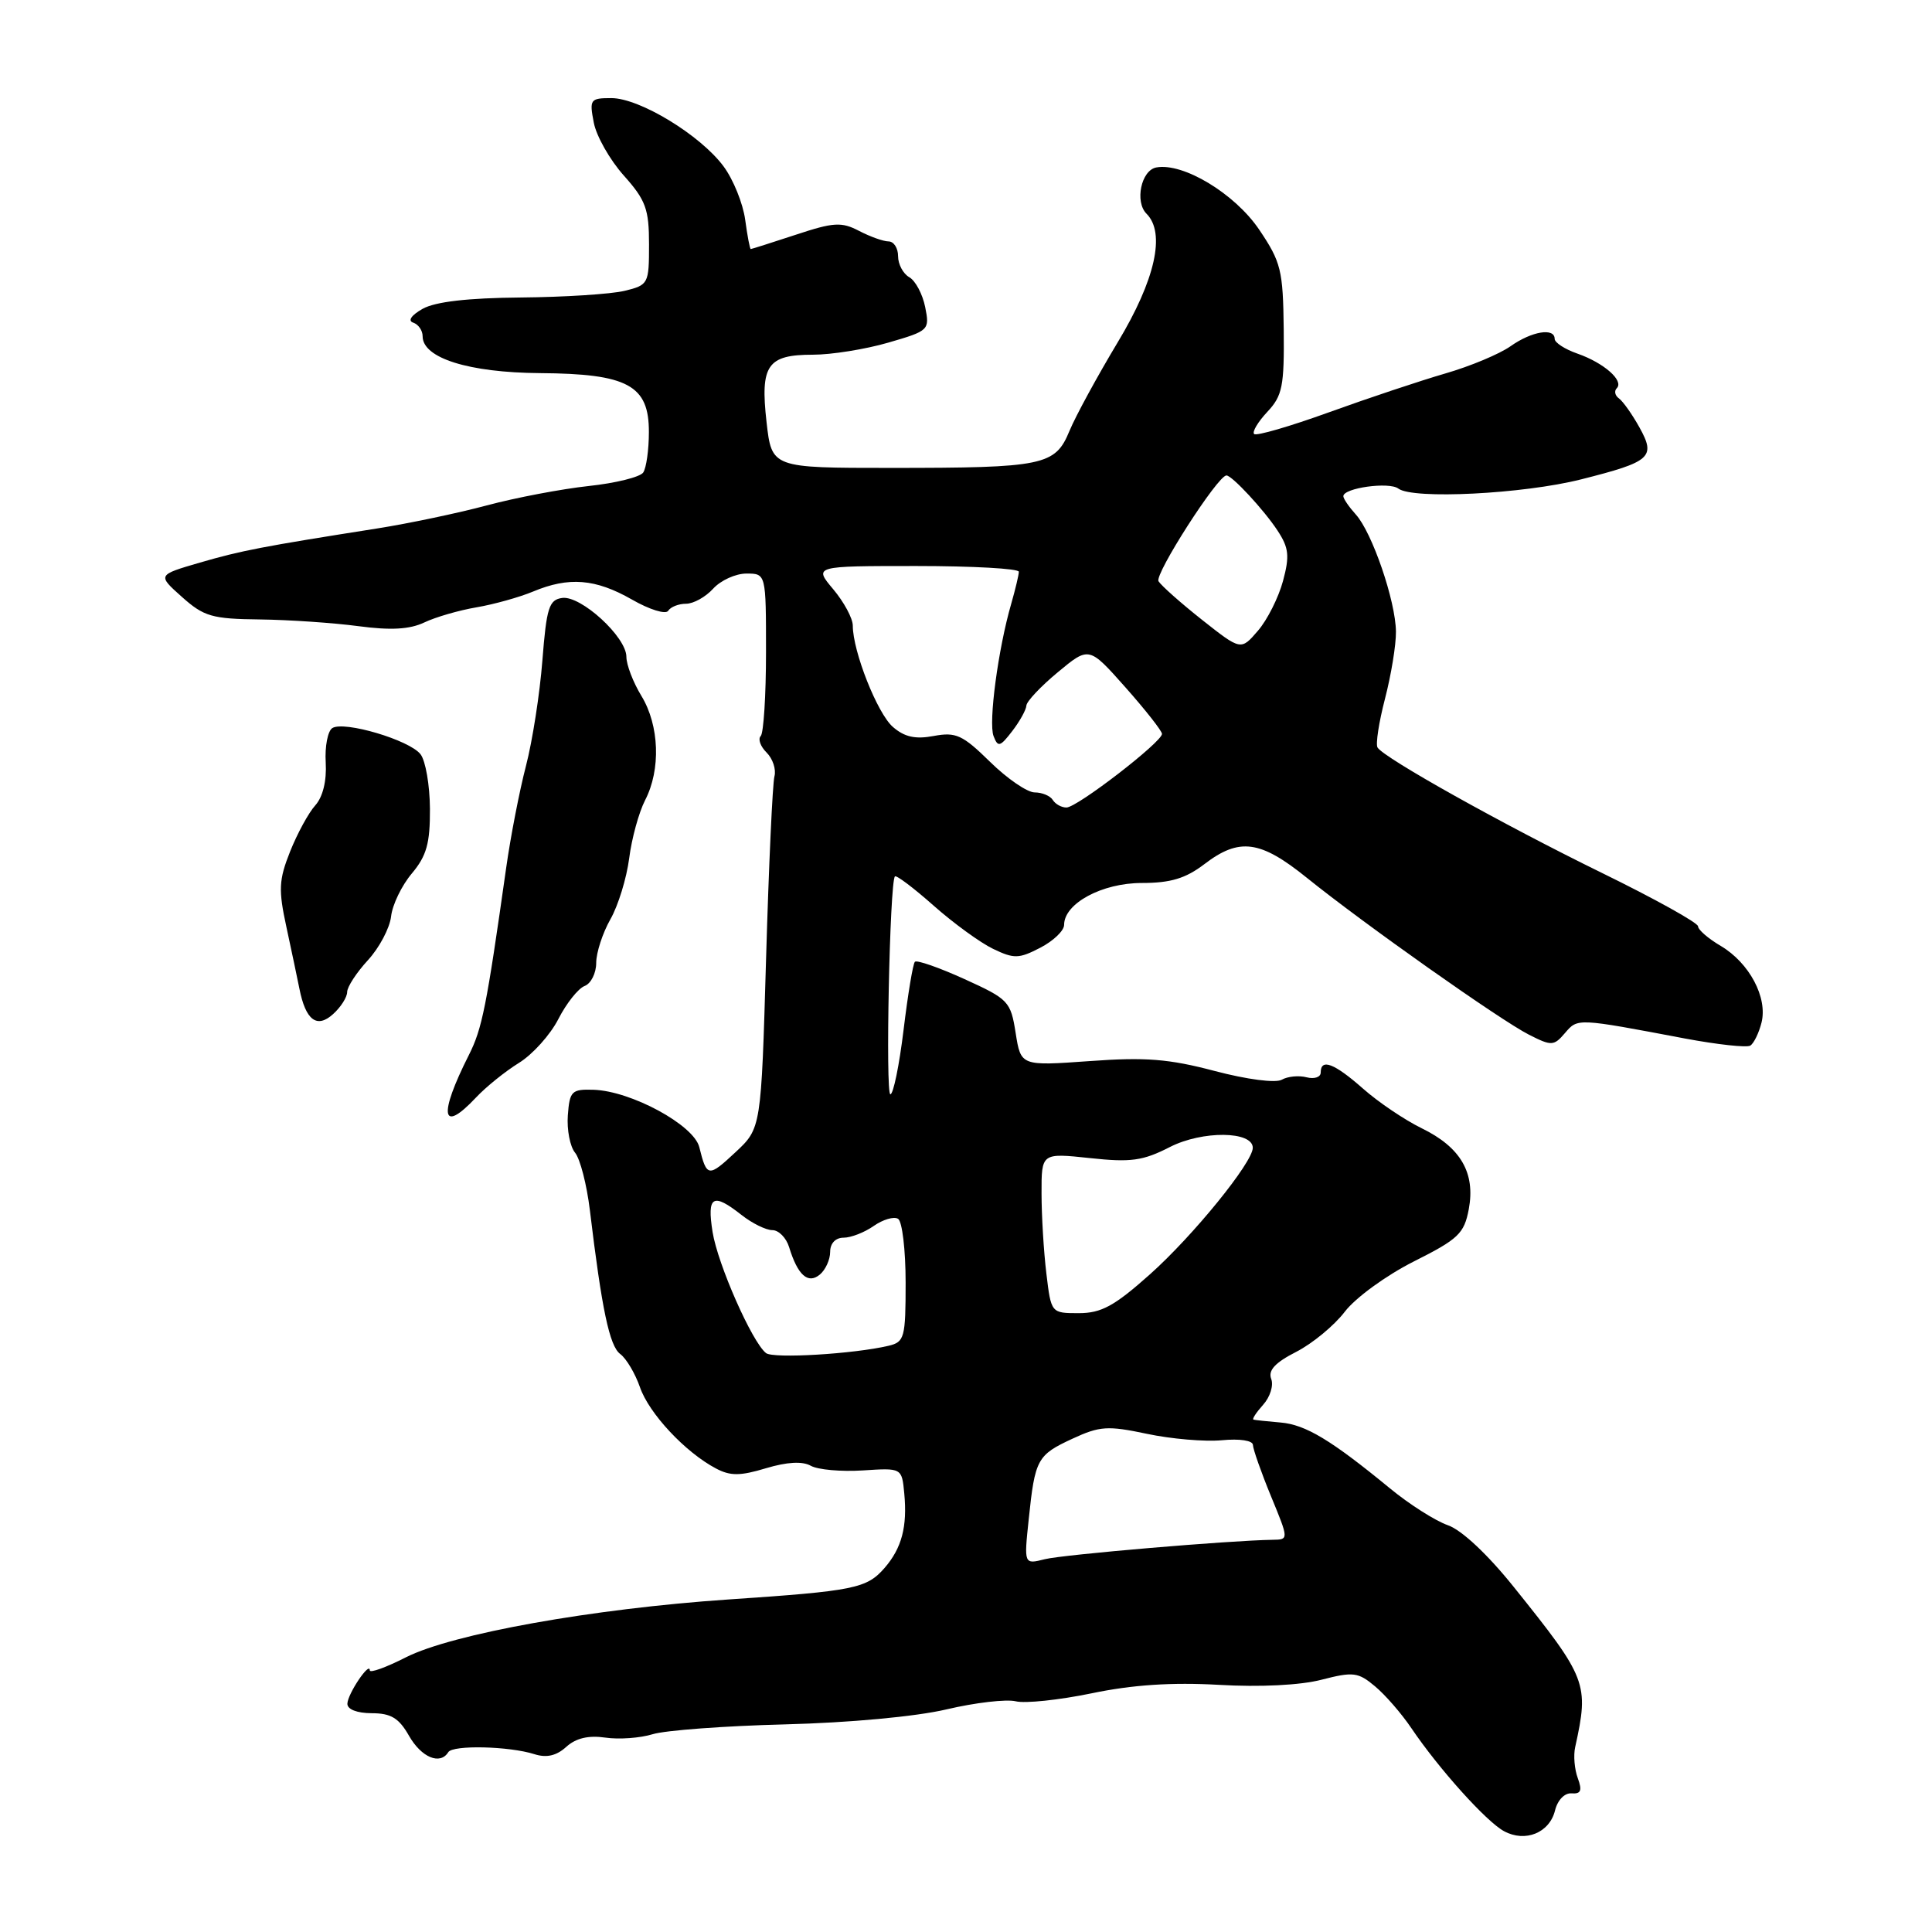 <?xml version="1.0" encoding="UTF-8" standalone="no"?>
<!DOCTYPE svg PUBLIC "-//W3C//DTD SVG 1.1//EN" "http://www.w3.org/Graphics/SVG/1.1/DTD/svg11.dtd" >
<svg xmlns="http://www.w3.org/2000/svg" xmlns:xlink="http://www.w3.org/1999/xlink" version="1.1" viewBox="0 0 256 256">
 <g >
 <path fill="currentColor"
d=" M 206.05 239.89 C 206.39 238.52 207.32 237.55 208.25 237.63 C 209.48 237.72 209.67 237.26 209.07 235.63 C 208.63 234.46 208.47 232.60 208.72 231.50 C 210.57 223.08 210.32 222.41 200.59 210.29 C 197.12 205.96 193.67 202.73 191.85 202.10 C 190.19 201.52 186.73 199.32 184.17 197.21 C 176.38 190.81 173.00 188.77 169.68 188.49 C 167.93 188.34 166.32 188.17 166.10 188.11 C 165.87 188.05 166.45 187.17 167.37 186.14 C 168.29 185.12 168.78 183.58 168.44 182.71 C 168.01 181.58 168.96 180.55 171.75 179.13 C 173.90 178.03 176.81 175.63 178.20 173.80 C 179.62 171.95 183.67 169.00 187.34 167.15 C 193.24 164.19 194.01 163.46 194.62 160.23 C 195.52 155.41 193.55 152.02 188.38 149.50 C 186.13 148.40 182.63 146.04 180.61 144.25 C 176.79 140.88 175.00 140.20 175.00 142.12 C 175.00 142.73 174.16 143.01 173.14 142.75 C 172.12 142.48 170.63 142.62 169.84 143.07 C 169.01 143.53 165.24 143.04 160.95 141.91 C 154.90 140.31 151.78 140.06 144.38 140.60 C 135.27 141.25 135.27 141.25 134.58 136.88 C 133.92 132.68 133.64 132.39 127.79 129.73 C 124.44 128.21 121.49 127.18 121.23 127.44 C 120.97 127.69 120.30 131.75 119.73 136.45 C 119.16 141.15 118.37 145.00 117.98 145.00 C 117.31 145.00 117.89 116.91 118.58 116.13 C 118.76 115.92 121.07 117.66 123.71 120.00 C 126.34 122.33 129.89 124.91 131.59 125.73 C 134.36 127.06 135.01 127.05 137.84 125.58 C 139.58 124.68 141.00 123.32 141.00 122.55 C 141.00 119.71 146.03 117.00 151.29 117.00 C 155.11 117.00 157.10 116.40 159.59 114.50 C 164.22 110.96 166.99 111.33 173.16 116.31 C 180.67 122.37 198.81 135.19 202.61 137.11 C 205.59 138.62 205.89 138.61 207.37 136.88 C 209.07 134.90 208.91 134.89 223.28 137.61 C 227.57 138.41 231.45 138.84 231.92 138.55 C 232.39 138.26 233.06 136.89 233.41 135.50 C 234.24 132.18 231.80 127.59 228.01 125.34 C 226.35 124.37 225.00 123.19 225.00 122.74 C 225.00 122.28 219.26 119.09 212.25 115.66 C 199.13 109.24 183.39 100.44 182.53 99.05 C 182.26 98.61 182.71 95.70 183.52 92.58 C 184.33 89.46 184.99 85.46 184.97 83.70 C 184.93 79.64 181.82 70.56 179.65 68.17 C 178.74 67.16 178.00 66.08 178.00 65.75 C 178.00 64.66 184.07 63.81 185.29 64.74 C 187.21 66.19 201.83 65.46 209.50 63.52 C 218.77 61.18 219.43 60.59 217.24 56.64 C 216.28 54.91 215.06 53.19 214.53 52.80 C 213.99 52.42 213.86 51.81 214.23 51.44 C 215.22 50.45 212.52 48.08 209.03 46.86 C 207.36 46.28 206.00 45.40 206.00 44.90 C 206.00 43.39 202.96 43.89 200.15 45.88 C 198.69 46.91 194.80 48.54 191.50 49.49 C 188.20 50.45 181.27 52.76 176.10 54.63 C 170.93 56.50 166.46 57.80 166.18 57.51 C 165.89 57.23 166.68 55.91 167.92 54.58 C 169.93 52.44 170.18 51.20 170.10 43.64 C 170.01 35.80 169.75 34.73 166.85 30.43 C 163.62 25.65 156.77 21.52 153.21 22.19 C 151.21 22.57 150.34 26.74 151.92 28.32 C 154.47 30.87 153.09 37.08 148.10 45.36 C 145.41 49.84 142.53 55.12 141.71 57.10 C 139.82 61.69 138.32 62.00 118.00 62.00 C 102.26 62.00 102.26 62.00 101.57 55.92 C 100.72 48.38 101.67 47.00 107.72 47.00 C 110.18 47.00 114.67 46.28 117.70 45.40 C 123.11 43.83 123.20 43.74 122.59 40.68 C 122.24 38.96 121.30 37.19 120.48 36.73 C 119.67 36.27 119.00 35.02 119.00 33.95 C 119.00 32.88 118.44 32.00 117.75 31.99 C 117.06 31.99 115.30 31.36 113.84 30.60 C 111.50 29.38 110.47 29.44 105.43 31.11 C 102.27 32.15 99.59 33.00 99.48 33.00 C 99.36 33.00 99.03 31.25 98.74 29.11 C 98.45 26.97 97.17 23.79 95.88 22.05 C 92.82 17.91 84.75 13.00 81.01 13.00 C 78.21 13.00 78.08 13.17 78.68 16.25 C 79.02 18.04 80.81 21.19 82.65 23.25 C 85.57 26.52 86.00 27.70 86.00 32.38 C 86.00 37.61 85.92 37.77 82.75 38.54 C 80.96 38.97 74.78 39.37 69.00 39.42 C 61.97 39.48 57.68 39.98 56.00 40.92 C 54.50 41.77 54.00 42.50 54.75 42.75 C 55.44 42.98 56.00 43.79 56.00 44.56 C 56.00 47.45 62.12 49.37 71.54 49.44 C 83.19 49.52 86.01 51.05 85.98 57.27 C 85.98 59.60 85.64 62.00 85.23 62.61 C 84.83 63.21 81.58 64.02 78.00 64.40 C 74.42 64.79 68.35 65.94 64.50 66.97 C 60.65 68.00 54.12 69.37 50.00 70.02 C 34.69 72.43 31.99 72.95 26.48 74.55 C 20.85 76.19 20.85 76.19 24.10 79.09 C 27.02 81.70 28.10 82.01 34.43 82.08 C 38.32 82.13 44.20 82.53 47.50 82.97 C 51.78 83.54 54.28 83.40 56.22 82.48 C 57.71 81.77 60.81 80.87 63.11 80.48 C 65.41 80.09 68.79 79.15 70.62 78.39 C 75.37 76.40 78.90 76.68 83.73 79.44 C 86.06 80.78 88.22 81.45 88.54 80.93 C 88.86 80.42 89.92 80.00 90.90 80.00 C 91.89 80.00 93.50 79.10 94.50 78.00 C 95.50 76.90 97.48 76.00 98.90 76.00 C 101.50 76.00 101.50 76.00 101.50 86.42 C 101.50 92.14 101.18 97.15 100.80 97.53 C 100.41 97.92 100.76 98.91 101.58 99.72 C 102.40 100.54 102.86 101.95 102.62 102.86 C 102.37 103.76 101.87 114.62 101.51 127.00 C 100.86 149.50 100.86 149.50 97.45 152.68 C 93.86 156.03 93.65 156.00 92.66 152.00 C 91.93 149.06 83.62 144.56 78.65 144.40 C 75.75 144.31 75.48 144.57 75.24 147.79 C 75.10 149.70 75.53 151.93 76.20 152.74 C 76.87 153.55 77.75 156.97 78.16 160.35 C 79.74 173.49 80.76 178.35 82.18 179.41 C 82.99 180.01 84.17 182.00 84.80 183.82 C 86.00 187.30 90.82 192.45 94.87 194.58 C 96.77 195.59 98.08 195.58 101.49 194.55 C 104.29 193.71 106.32 193.60 107.43 194.22 C 108.37 194.75 111.46 195.02 114.32 194.84 C 119.50 194.50 119.50 194.50 119.82 197.89 C 120.24 202.28 119.49 205.13 117.22 207.75 C 114.84 210.48 113.25 210.81 96.50 211.94 C 78.45 213.17 59.95 216.49 53.79 219.60 C 51.16 220.94 49.00 221.72 49.00 221.33 C 49.00 220.08 46.06 224.45 46.03 225.75 C 46.01 226.50 47.30 227.00 49.25 227.01 C 51.81 227.01 52.86 227.65 54.20 230.01 C 55.84 232.88 58.32 233.91 59.40 232.17 C 60.00 231.20 67.47 231.37 70.82 232.44 C 72.42 232.95 73.73 232.65 75.03 231.47 C 76.31 230.31 77.97 229.92 80.20 230.24 C 82.00 230.51 84.83 230.30 86.49 229.79 C 88.14 229.28 96.03 228.69 104.00 228.49 C 112.56 228.27 121.34 227.46 125.43 226.50 C 129.24 225.60 133.36 225.13 134.59 225.43 C 135.82 225.74 140.35 225.26 144.66 224.37 C 150.08 223.24 155.28 222.90 161.50 223.25 C 166.96 223.57 172.32 223.30 175.12 222.57 C 179.31 221.49 179.96 221.57 182.19 223.44 C 183.55 224.57 185.72 227.07 187.02 229.00 C 190.68 234.41 196.95 241.38 199.29 242.64 C 202.11 244.17 205.32 242.86 206.05 239.89 Z  M 63.06 145.44 C 64.38 144.03 66.95 141.96 68.76 140.84 C 70.58 139.72 72.93 137.10 73.99 135.02 C 75.05 132.95 76.61 130.98 77.46 130.65 C 78.31 130.33 79.00 128.95 79.00 127.59 C 79.00 126.23 79.85 123.63 80.88 121.81 C 81.92 119.99 83.03 116.35 83.37 113.73 C 83.70 111.11 84.65 107.65 85.48 106.03 C 87.58 101.98 87.37 96.13 85.00 92.23 C 83.90 90.43 83.00 88.09 83.00 87.03 C 83.00 84.40 76.99 78.90 74.50 79.23 C 72.75 79.47 72.42 80.50 71.87 87.50 C 71.53 91.90 70.55 98.20 69.69 101.50 C 68.83 104.80 67.65 110.88 67.07 115.00 C 64.46 133.44 63.89 136.30 62.13 139.79 C 58.07 147.83 58.48 150.31 63.06 145.44 Z  M 46.00 131.45 C 46.00 130.77 47.24 128.87 48.75 127.23 C 50.26 125.59 51.64 122.98 51.82 121.44 C 51.99 119.89 53.23 117.33 54.57 115.74 C 56.53 113.40 56.99 111.75 56.97 107.17 C 56.95 104.05 56.39 100.80 55.72 99.94 C 54.26 98.06 45.62 95.50 44.04 96.47 C 43.43 96.85 43.03 98.91 43.16 101.04 C 43.30 103.47 42.78 105.59 41.78 106.71 C 40.89 107.69 39.39 110.45 38.44 112.83 C 36.94 116.60 36.88 117.90 37.95 122.83 C 38.62 125.95 39.40 129.62 39.67 130.99 C 40.50 135.20 41.99 136.32 44.14 134.37 C 45.16 133.45 46.00 132.13 46.00 131.45 Z  M 136.31 201.32 C 137.14 193.33 137.43 192.80 142.12 190.63 C 145.72 188.96 146.78 188.89 151.98 189.99 C 155.18 190.67 159.64 191.05 161.90 190.84 C 164.28 190.61 166.01 190.88 166.02 191.47 C 166.04 192.04 167.11 195.09 168.41 198.25 C 170.78 204.00 170.78 204.00 168.64 204.03 C 162.99 204.11 140.89 205.99 138.45 206.60 C 135.68 207.30 135.68 207.30 136.31 201.32 Z  M 101.50 179.29 C 99.65 177.83 95.11 167.54 94.42 163.25 C 93.66 158.45 94.45 157.99 98.27 161.00 C 99.67 162.10 101.50 163.00 102.34 163.00 C 103.18 163.00 104.18 164.01 104.56 165.25 C 105.70 168.97 107.06 170.19 108.63 168.89 C 109.38 168.27 110.00 166.91 110.00 165.88 C 110.00 164.75 110.71 164.00 111.78 164.00 C 112.76 164.00 114.56 163.30 115.78 162.44 C 117.00 161.59 118.45 161.16 119.00 161.50 C 119.55 161.84 120.00 165.64 120.00 169.95 C 120.00 177.25 119.85 177.82 117.75 178.32 C 113.14 179.41 102.46 180.05 101.50 179.29 Z  M 138.65 168.75 C 138.30 165.86 138.01 161.09 138.01 158.13 C 138.00 152.77 138.00 152.77 144.40 153.45 C 149.85 154.04 151.44 153.82 155.03 151.98 C 159.33 149.79 166.00 149.86 166.00 152.09 C 166.00 154.02 158.09 163.76 152.38 168.85 C 147.66 173.06 145.93 174.00 142.94 174.00 C 139.28 174.00 139.28 174.00 138.65 168.75 Z  M 139.50 106.00 C 139.16 105.45 138.08 105.00 137.10 105.00 C 136.12 105.00 133.46 103.18 131.19 100.95 C 127.55 97.38 126.66 96.97 123.73 97.52 C 121.29 97.98 119.85 97.66 118.31 96.32 C 116.25 94.53 113.00 86.31 113.00 82.90 C 113.00 81.94 111.83 79.77 110.41 78.08 C 107.82 75.00 107.82 75.00 121.41 75.00 C 128.88 75.00 135.00 75.34 135.00 75.76 C 135.00 76.17 134.54 78.09 133.99 80.01 C 132.26 85.97 130.96 95.73 131.65 97.53 C 132.23 99.05 132.51 98.98 134.13 96.87 C 135.13 95.57 135.97 94.05 136.00 93.50 C 136.02 92.95 137.89 90.96 140.17 89.07 C 144.30 85.64 144.30 85.64 149.12 91.07 C 151.77 94.06 153.95 96.83 153.97 97.24 C 154.01 98.29 142.73 107.00 141.31 107.00 C 140.65 107.00 139.84 106.55 139.50 106.00 Z  M 159.30 82.15 C 156.48 79.92 153.88 77.61 153.51 77.02 C 152.95 76.11 161.36 63.00 162.51 63.00 C 163.25 63.00 167.49 67.57 169.29 70.32 C 170.78 72.59 170.90 73.67 170.00 77.00 C 169.41 79.18 167.92 82.15 166.68 83.58 C 164.43 86.20 164.43 86.20 159.30 82.15 Z "/>
</g>
</svg>